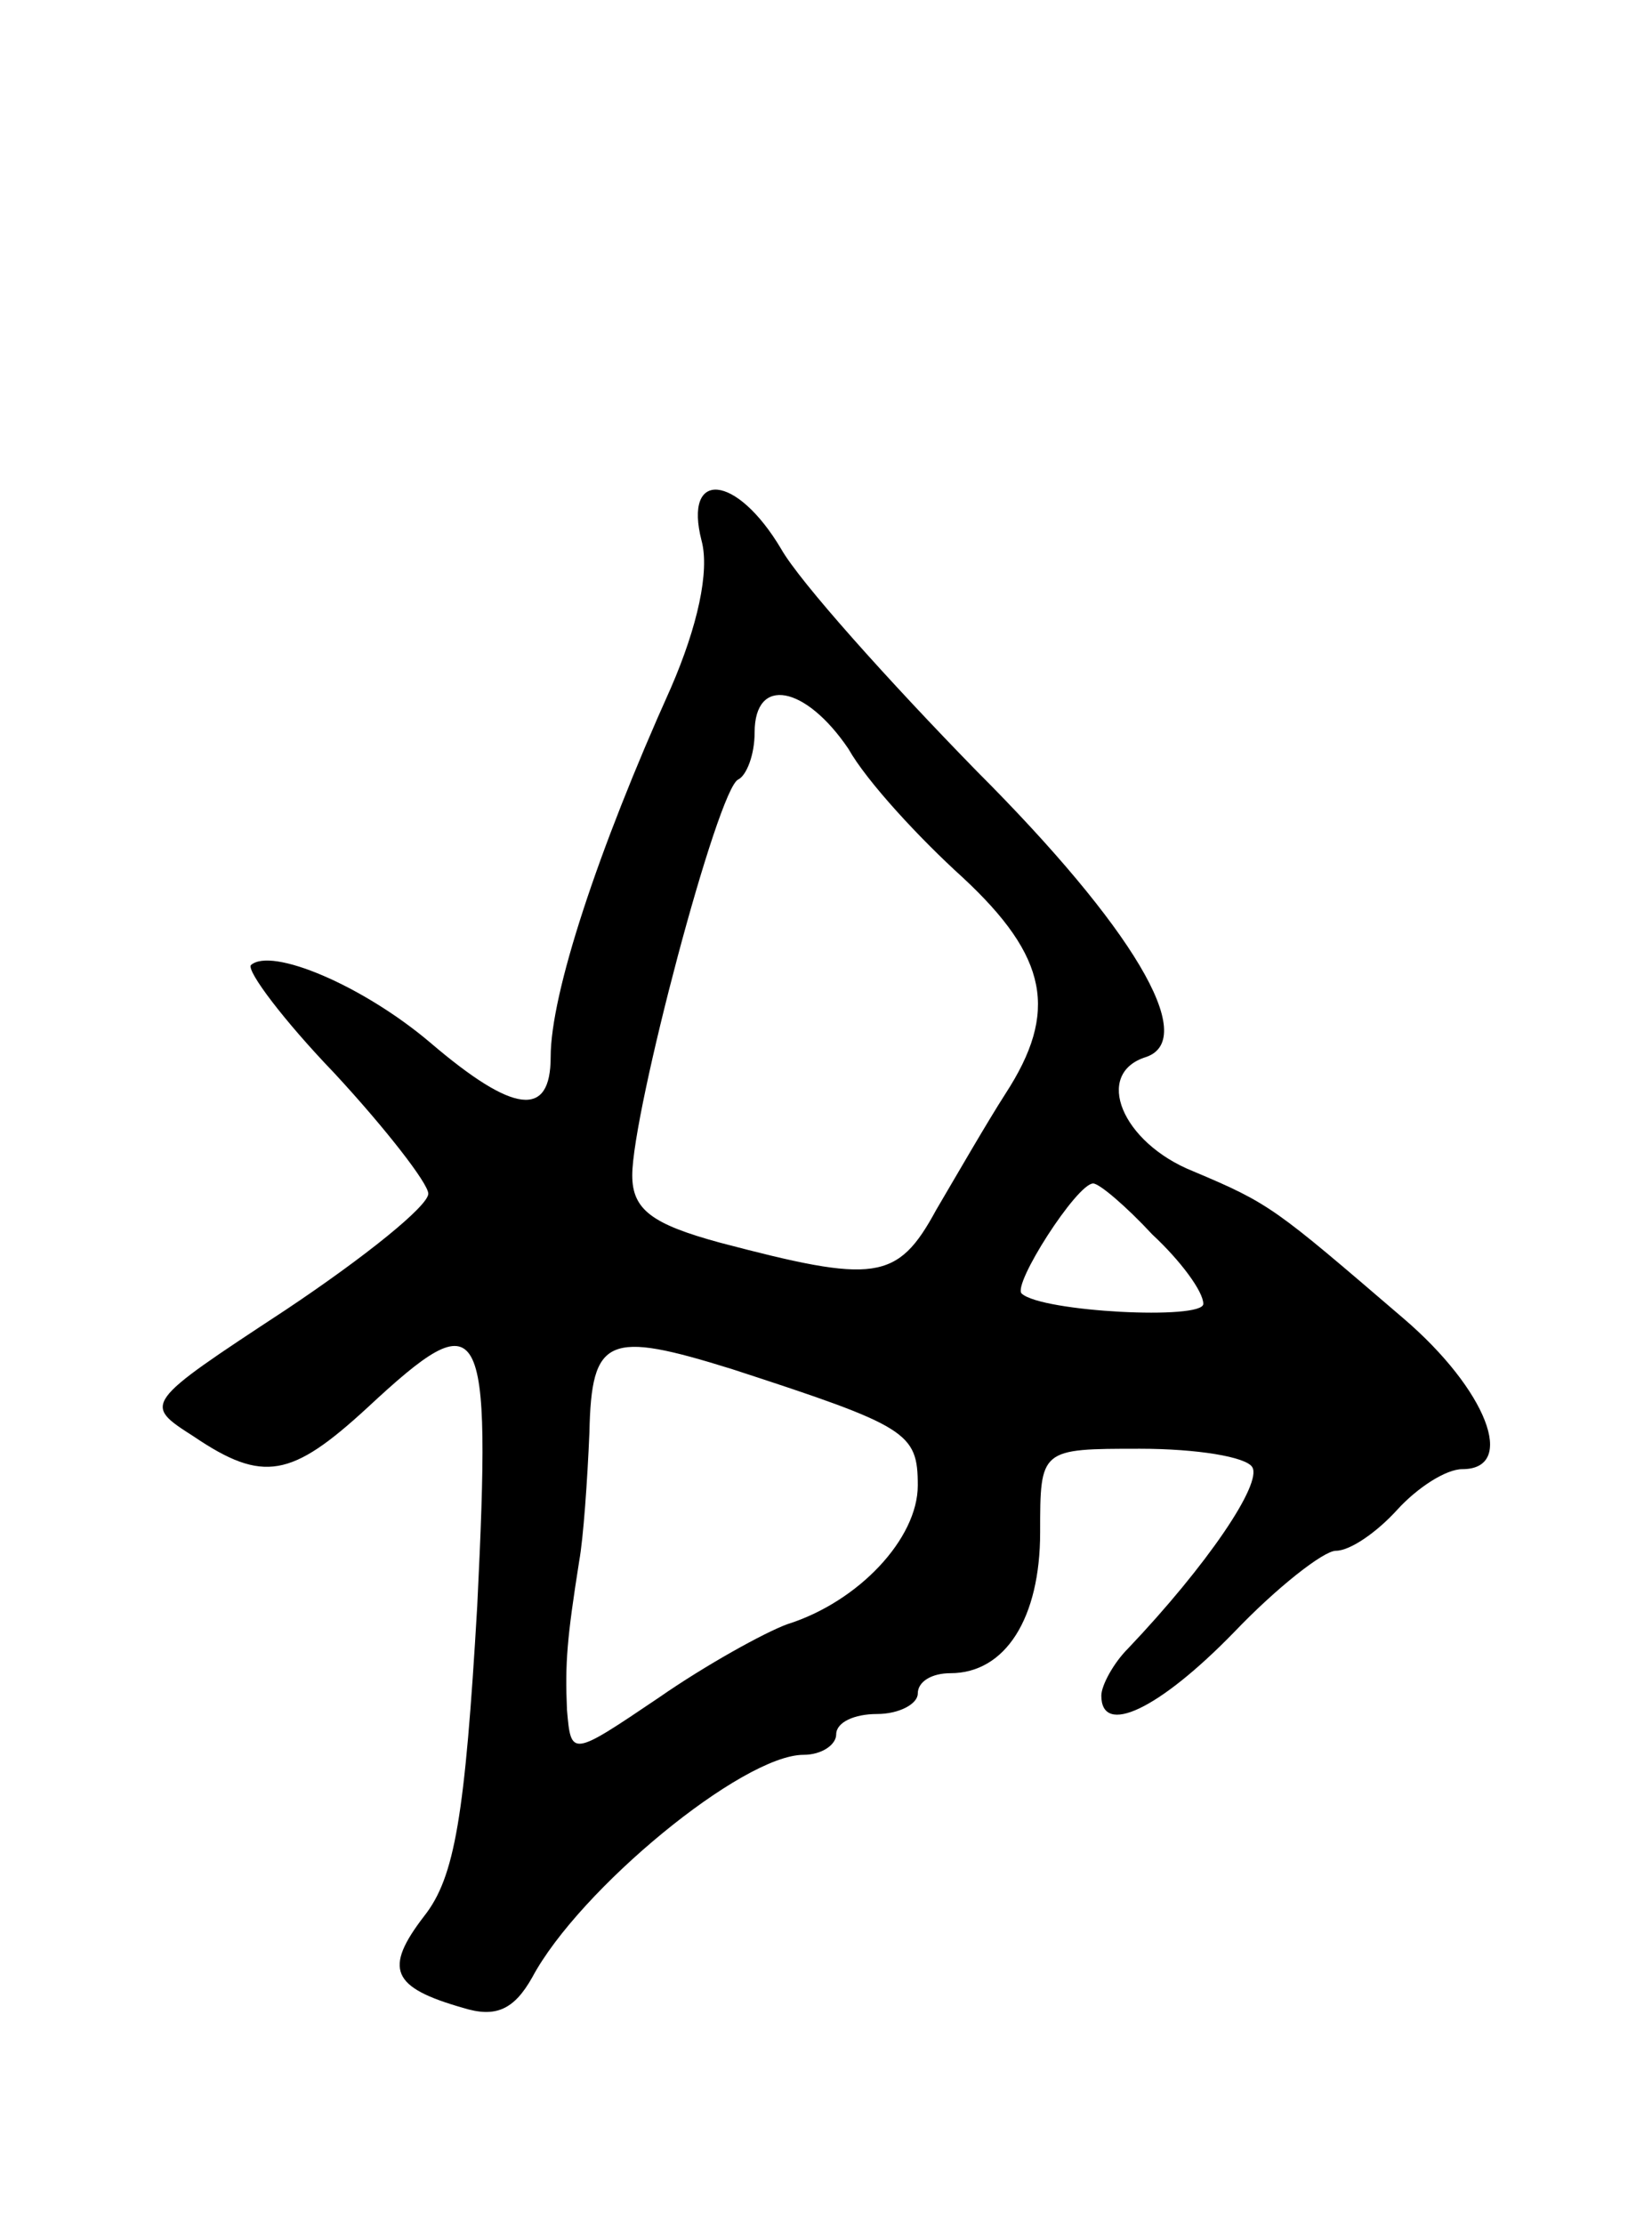 <svg version="1.0" xmlns="http://www.w3.org/2000/svg"
 width="81pt" height="109pt" viewBox="0 0 81 109"
 preserveAspectRatio="xMidYMid meet">
<g transform="translate(0,109) scale(0.1,-0.1)"
fill="#000000" stroke="none">
<path d="M344 825 c4 -15 -2 -42 -15 -72 -36 -80 -59 -150 -59 -181 0 -30 -18
-28 -59 7 -33 28 -78 47 -88 38 -2 -3 16 -27 41 -53 25 -27 46 -54 46 -59 0
-6 -31 -31 -70 -57 -70 -46 -70 -46 -45 -62 34 -23 48 -20 85 14 57 53 61 46
54 -97 -6 -103 -11 -133 -26 -152 -20 -26 -16 -35 19 -45 16 -5 25 -1 34 15
23 43 103 109 133 109 9 0 16 5 16 10 0 6 9 10 20 10 11 0 20 5 20 10 0 6 7
10 16 10 27 0 44 27 44 69 0 41 0 41 49 41 28 0 52 -4 55 -9 5 -8 -22 -48 -61
-89 -7 -7 -13 -18 -13 -23 0 -20 28 -7 65 31 21 22 44 40 50 40 7 0 20 9 30
20 10 11 24 20 32 20 27 0 12 39 -29 74 -63 54 -65 56 -103 72 -35 14 -49 48
-23 56 26 9 -7 64 -83 140 -43 44 -87 93 -96 109 -22 37 -48 39 -39 4z m72
-102 c9 -16 35 -44 56 -63 42 -39 47 -66 21 -106 -9 -14 -24 -40 -34 -57 -19
-35 -30 -36 -106 -16 -33 9 -43 16 -43 33 0 31 42 190 52 194 4 2 8 12 8 23 0
28 25 23 46 -8z m149 -238 c14 -13 25 -28 25 -34 0 -8 -79 -4 -89 5 -5 4 27
54 35 54 3 0 16 -11 29 -25z m-206 -66 c86 -28 91 -31 91 -57 0 -26 -29 -57
-64 -68 -11 -4 -40 -20 -63 -36 -43 -29 -43 -29 -45 -6 -1 23 0 35 6 73 2 11
4 39 5 63 1 47 9 50 70 31z"/>
</g>
</svg>
